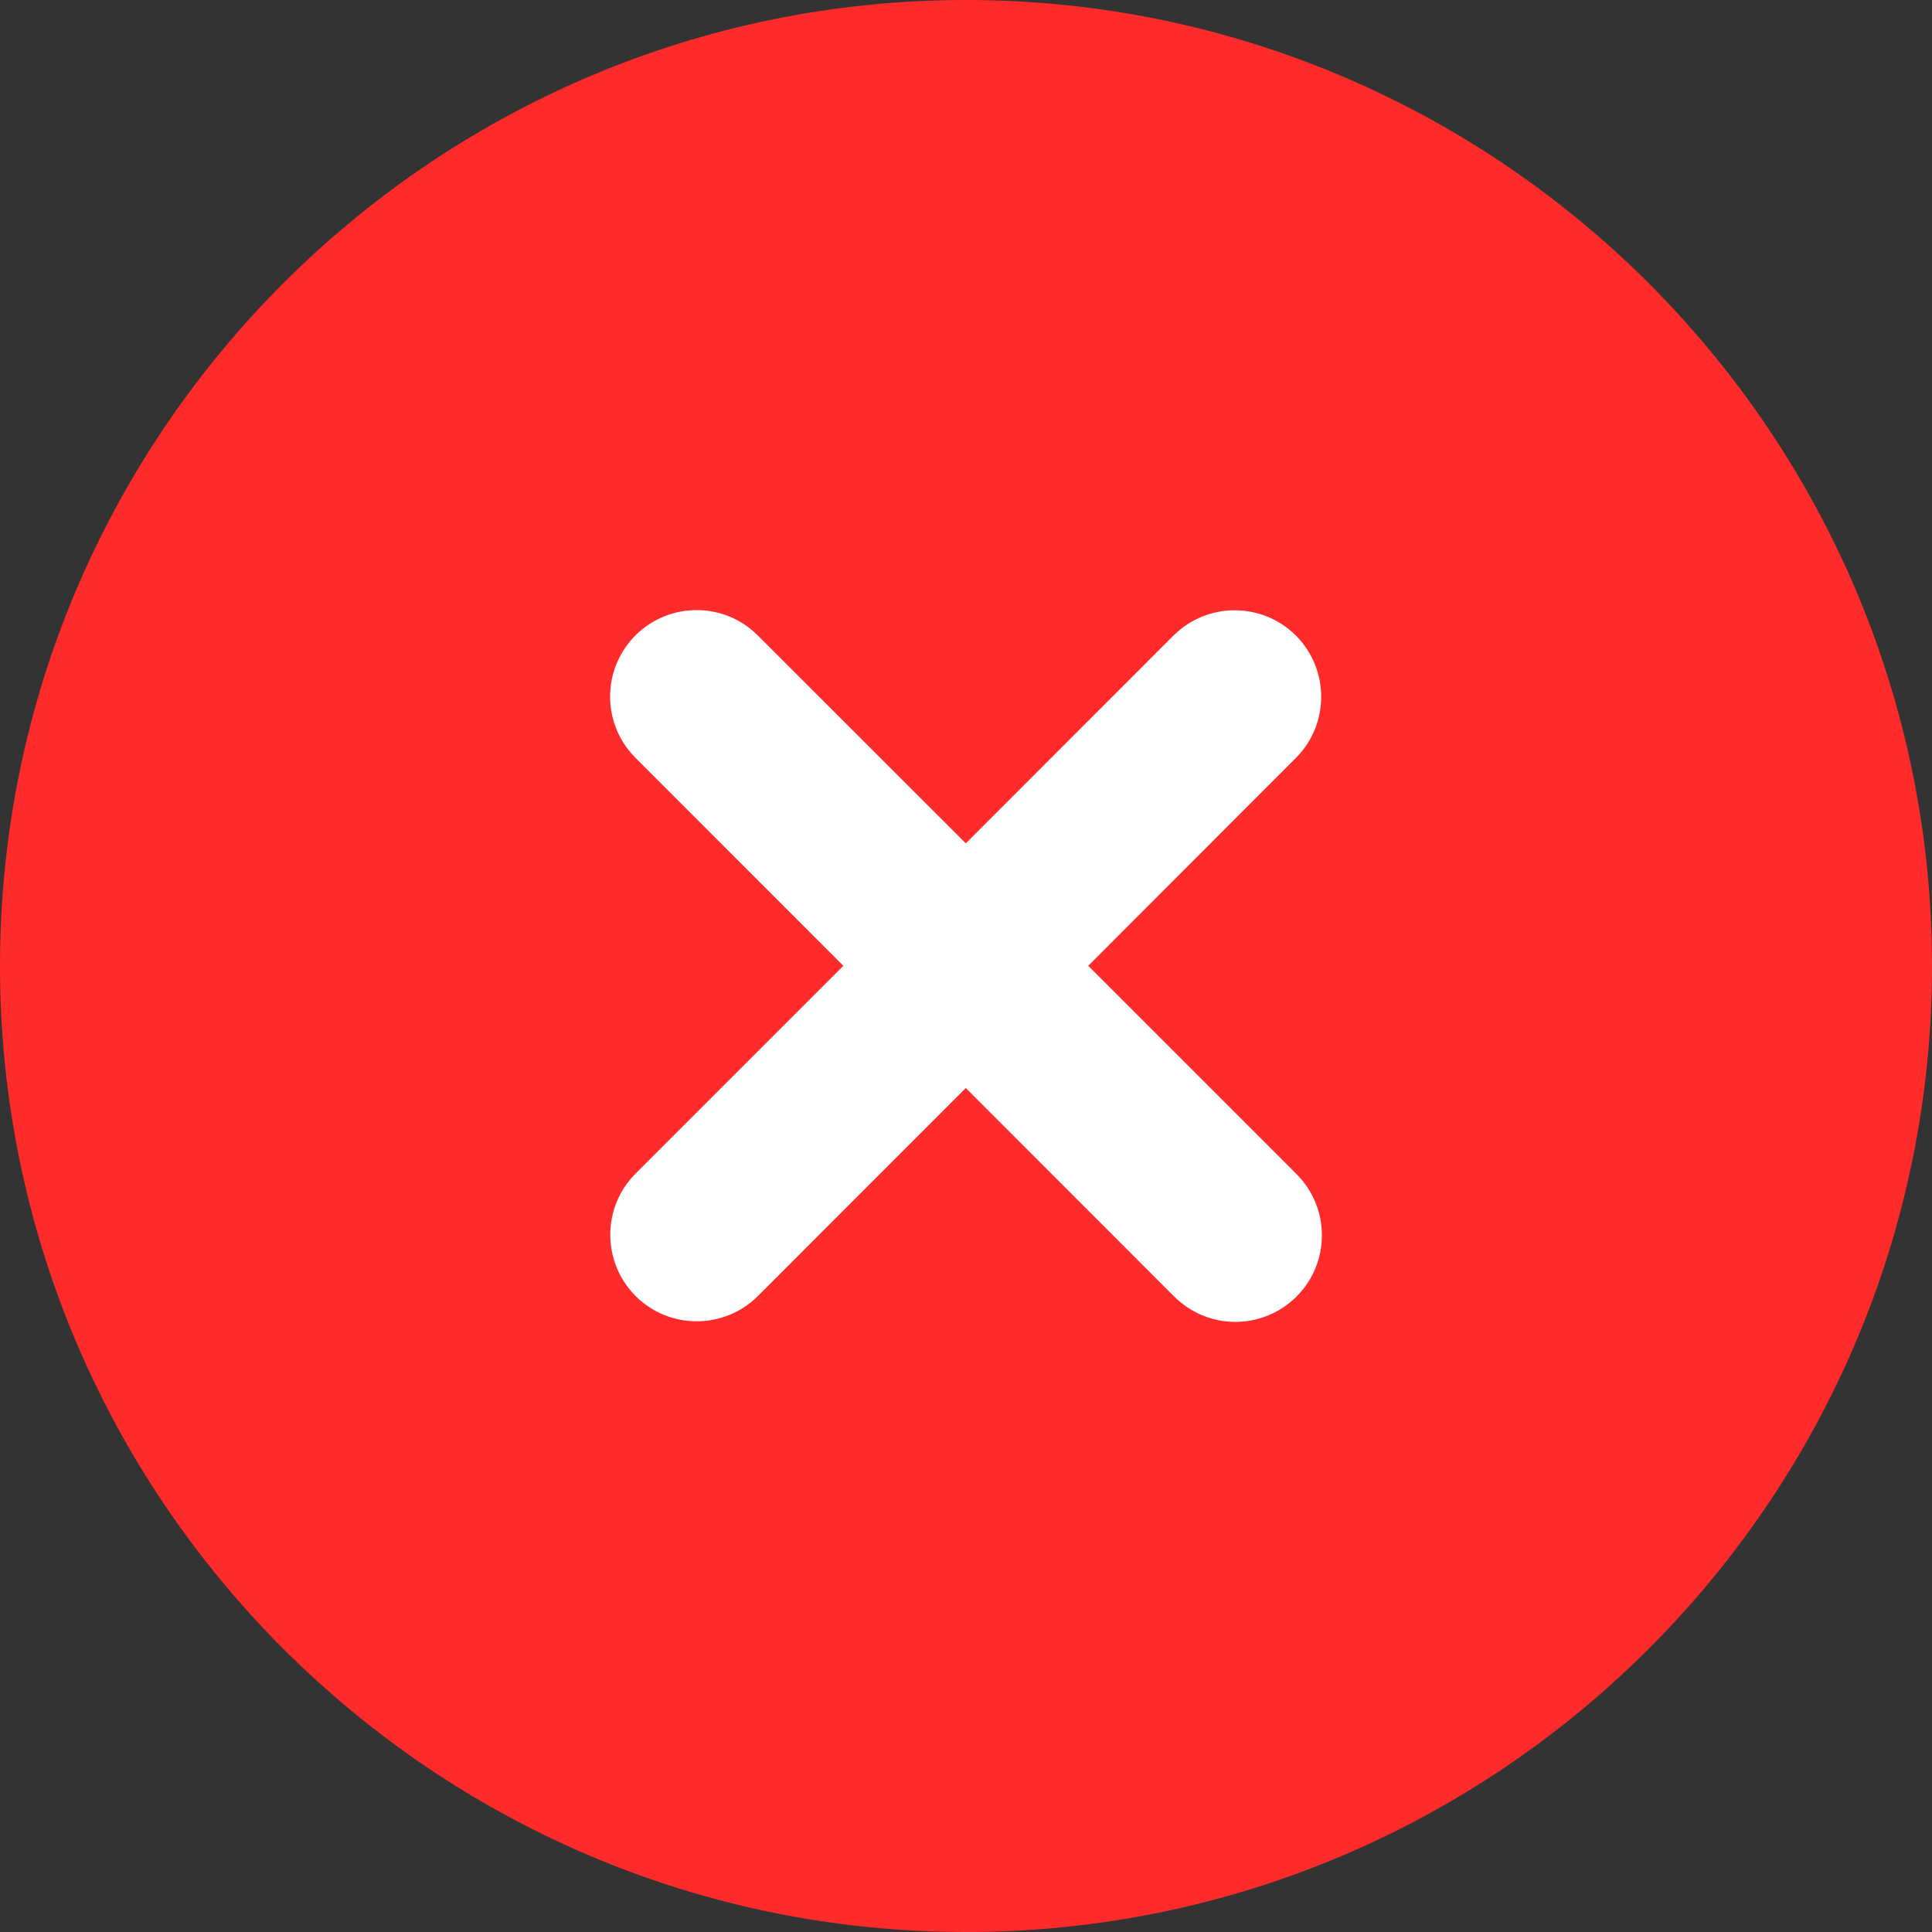 
<svg width="19" height="19" viewBox="0 0 19 19" fill="none" xmlns="http://www.w3.org/2000/svg">
<rect x="0" y="0" width="19" height="19" fill="#333333" stroke="none"/>
<path fill-rule="evenodd" clip-rule="evenodd" d="M9.5 0C4.262 0 0 4.262 0 9.5C0 14.739 4.262 19 9.5 19C14.738 19 19 14.739 19 9.5C19 4.262 14.738 0 9.5 0Z" fill="#FF2B2B"/>
<path fill-rule="evenodd" clip-rule="evenodd" d="M12.751 12.75C12.585 12.916 12.367 13 12.149 13C11.931 13 11.714 12.916 11.547 12.75L9.498 10.7L7.454 12.745C7.122 13.077 6.583 13.077 6.25 12.745C5.919 12.412 5.919 11.874 6.25 11.542L8.294 9.498L6.249 7.452C5.917 7.12 5.917 6.582 6.249 6.249C6.582 5.917 7.12 5.917 7.452 6.249L9.498 8.294L11.541 6.25C11.874 5.919 12.411 5.919 12.744 6.25C13.076 6.583 13.076 7.122 12.744 7.454L10.702 9.498L12.751 11.547C13.083 11.879 13.083 12.418 12.751 12.75Z" fill="white"/>
</svg>
